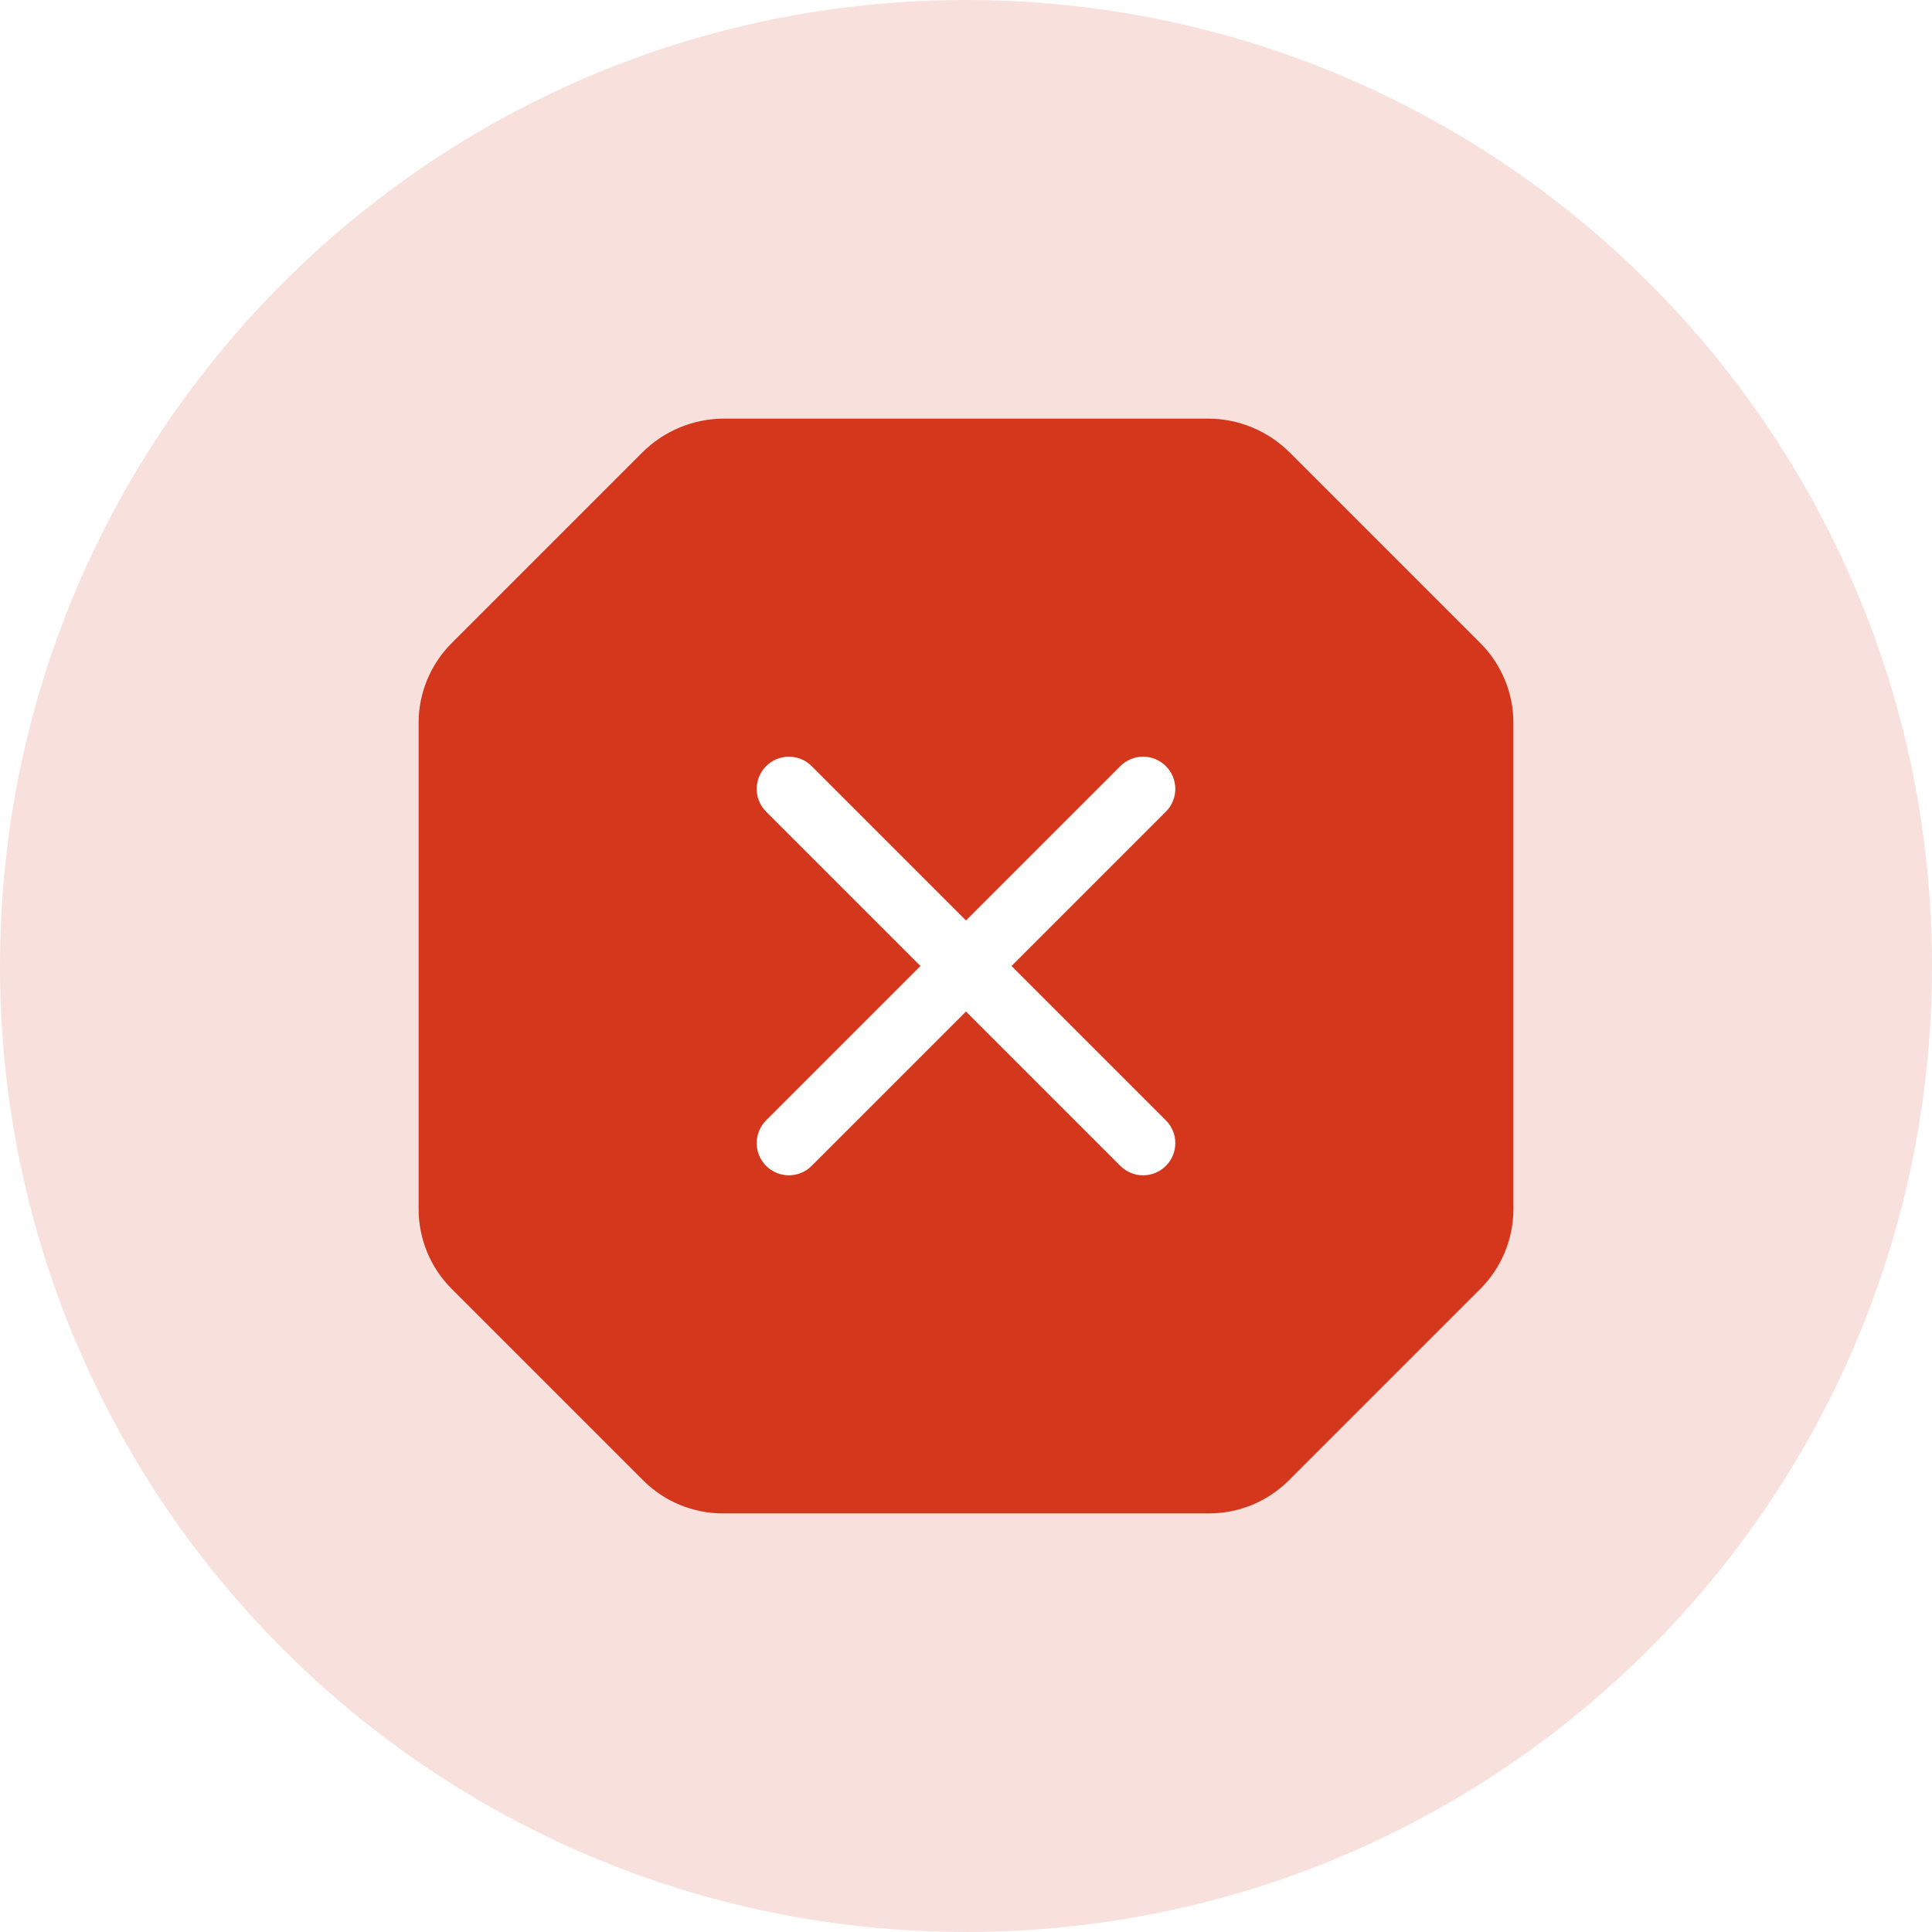 <svg width="60" height="60" viewBox="0 0 60 60" fill="none" xmlns="http://www.w3.org/2000/svg">
<g id="Size=60">
<path id="secondary-color" fill-rule="evenodd" clip-rule="evenodd" d="M30 0C13.431 0 0 13.431 0 30C0 46.569 13.431 60 30 60C46.569 60 60 46.569 60 30C60 13.431 46.569 0 30 0ZM30 18C23.373 18 18 23.373 18 30C18 36.627 23.373 42 30 42C36.627 42 42 36.627 42 30C42 23.373 36.627 18 30 18Z" fill="#D4371C" fill-opacity="0.15"/>
<g id="Icon_Status">
<path id="error-filled_36" fill-rule="evenodd" clip-rule="evenodd" d="M22.45 47C21.521 47 20.631 46.631 19.975 45.975L14.025 40.025C13.369 39.369 13 38.478 13 37.55V22.45C13 21.521 13.369 20.631 14.025 19.975L19.946 14.054C20.621 13.379 21.536 13 22.491 13H37.509C38.464 13 39.379 13.379 40.054 14.054L45.975 19.975C46.631 20.631 47 21.521 47 22.45V37.55C47 38.478 46.631 39.369 45.975 40.025L40.025 45.975C39.369 46.631 38.478 47 37.55 47H22.45ZM30 28.586L25.207 23.793C24.817 23.402 24.183 23.402 23.793 23.793C23.402 24.183 23.402 24.817 23.793 25.207L28.586 30L23.793 34.793C23.402 35.183 23.402 35.817 23.793 36.207C24.183 36.598 24.817 36.598 25.207 36.207L30 31.414L34.793 36.207C35.183 36.598 35.817 36.598 36.207 36.207C36.598 35.817 36.598 35.183 36.207 34.793L31.414 30L36.207 25.207C36.598 24.817 36.598 24.183 36.207 23.793C35.817 23.402 35.183 23.402 34.793 23.793L30 28.586Z" fill="#D4371C"/>
</g>
</g>
</svg>
